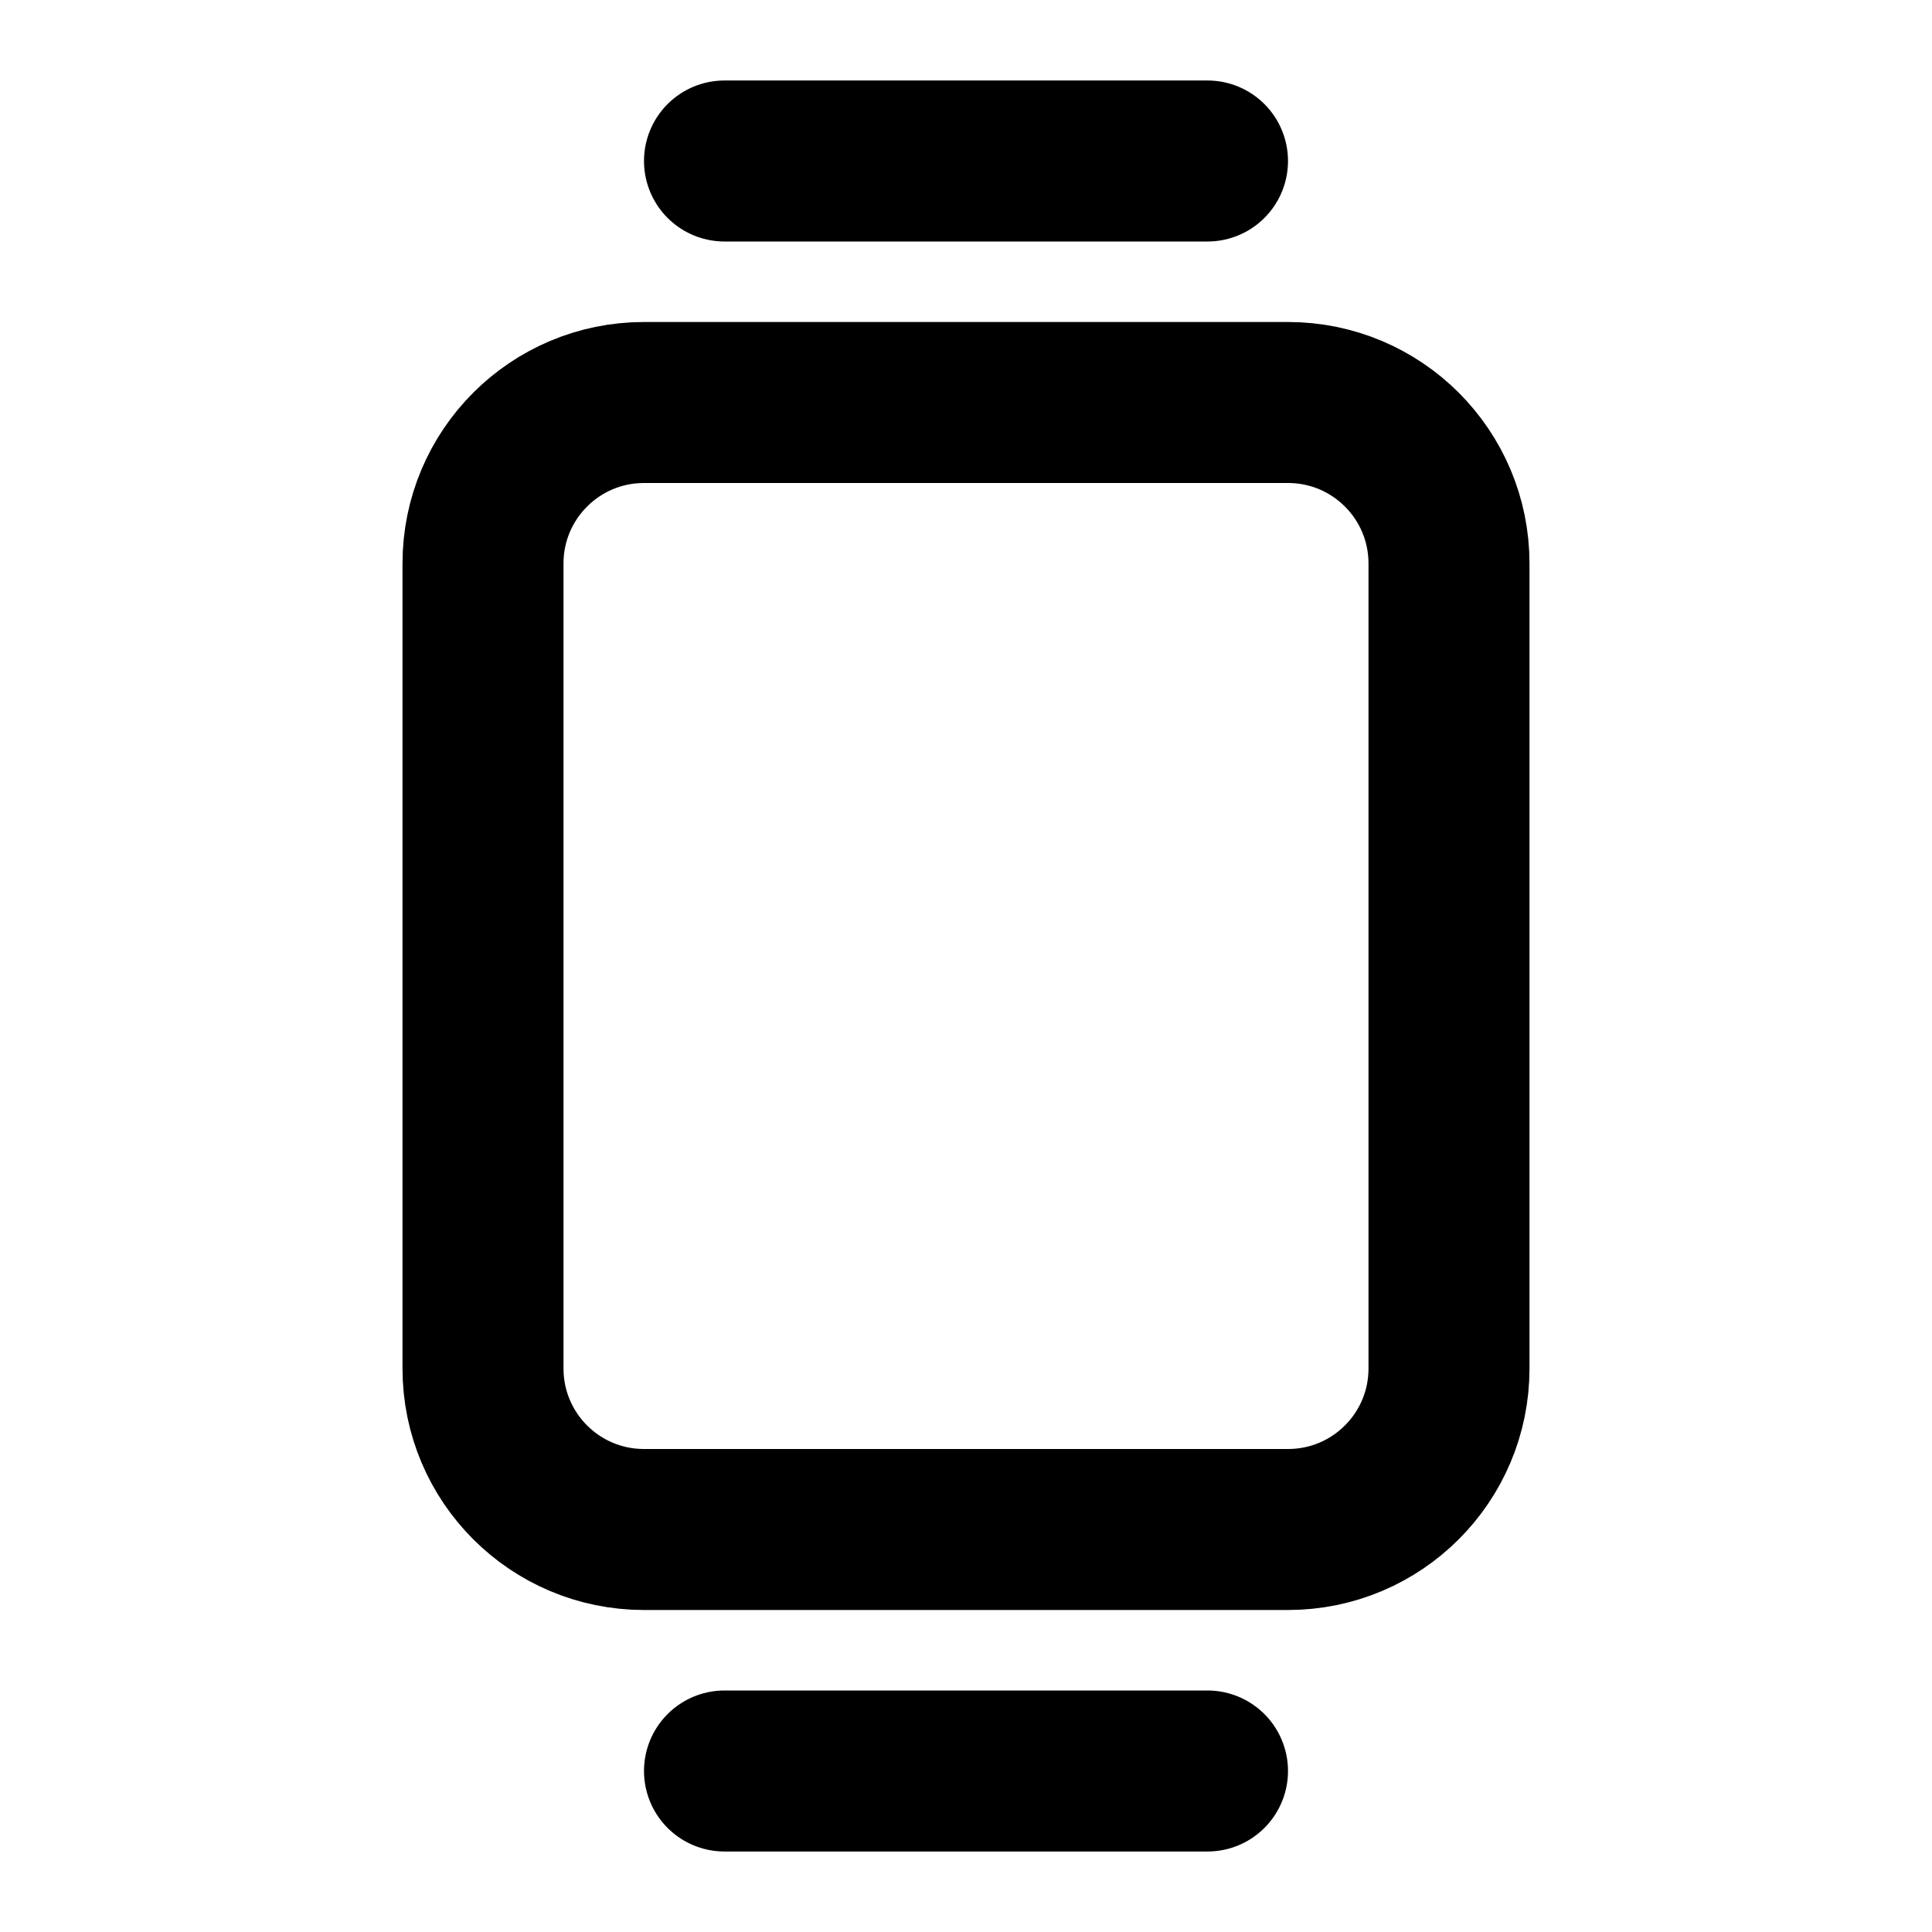 <svg width="24" height="24" viewBox="0 0 24 24" fill="none" xmlns="http://www.w3.org/2000/svg">
<path d="M6 7C6 5.895 6.895 5 8 5H16C17.105 5 18 5.895 18 7V17C18 18.105 17.105 19 16 19H8C6.895 19 6 18.105 6 17V7Z" stroke="black" stroke-width="2" stroke-linecap="round" stroke-linejoin="round"/>
<path d="M9 22C9 22 12.657 22 15 22" stroke="black" stroke-width="2" stroke-linecap="round" stroke-linejoin="round"/>
<path d="M9 2C9 2 12.657 2 15 2" stroke="black" stroke-width="2" stroke-linecap="round" stroke-linejoin="round"/>
</svg>
